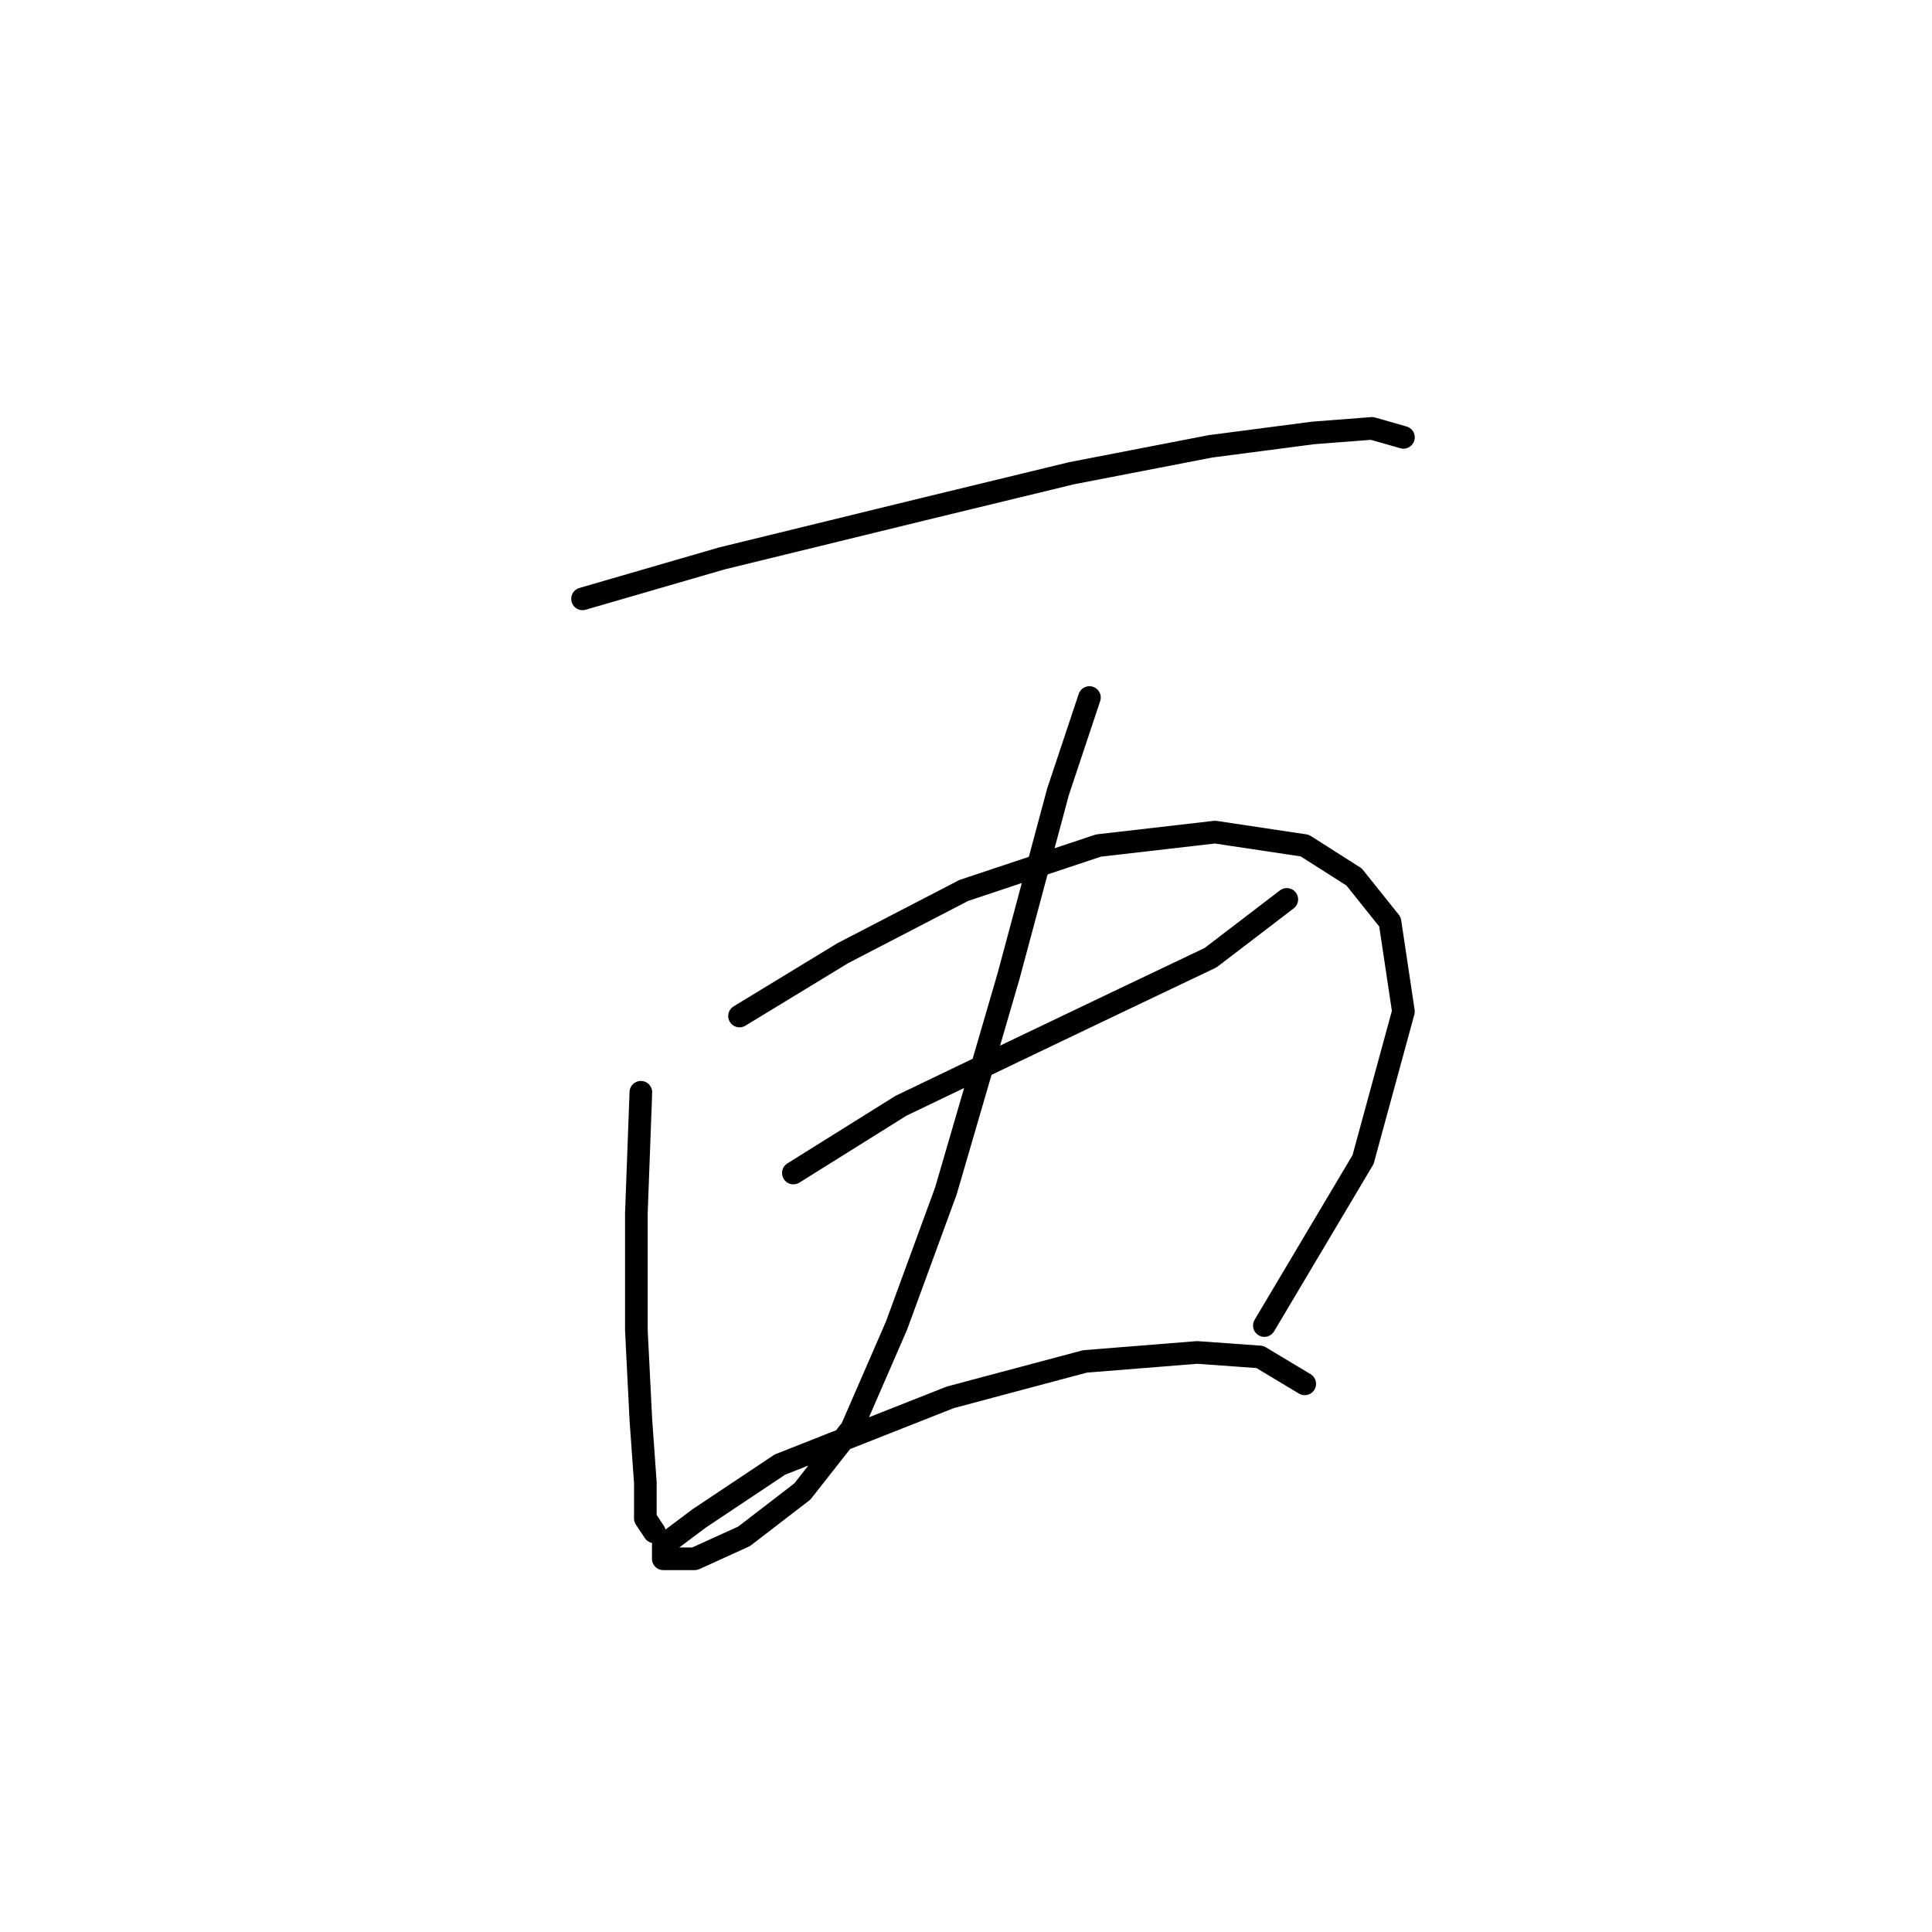 <?xml version="1.0" standalone="no"?>
    <svg width="256" height="256" xmlns="http://www.w3.org/2000/svg" version="1.1">
    <polyline stroke="black" stroke-width="3" stroke-linecap="round" fill="transparent" stroke-linejoin="round" points="77.19 79.35 95.615 74.001 122.363 67.463 141.977 62.708 160.403 59.141 174.074 57.358 181.801 56.764 185.961 57.953 185.961 57.953 " />
        <polyline stroke="black" stroke-width="3" stroke-linecap="round" fill="transparent" stroke-linejoin="round" points="84.917 144.732 84.322 160.781 84.322 176.234 84.917 188.122 85.511 196.443 85.511 201.198 86.7 202.982 86.7 202.982 " />
        <polyline stroke="black" stroke-width="3" stroke-linecap="round" fill="transparent" stroke-linejoin="round" points="97.993 134.628 111.664 126.306 127.712 117.985 145.543 112.041 160.997 110.258 172.885 112.041 179.423 116.202 184.178 122.146 185.961 134.033 180.612 153.648 167.536 175.64 167.536 175.64 " />
        <polyline stroke="black" stroke-width="3" stroke-linecap="round" fill="transparent" stroke-linejoin="round" points="105.126 155.431 119.391 146.515 134.25 139.383 147.921 132.845 160.403 126.901 170.508 119.174 170.508 119.174 " />
        <polyline stroke="black" stroke-width="3" stroke-linecap="round" fill="transparent" stroke-linejoin="round" points="144.355 92.427 140.194 104.909 133.656 129.278 125.335 157.809 118.796 175.64 112.853 189.311 106.314 197.632 98.587 203.576 92.049 206.548 87.889 206.548 87.889 204.765 92.644 201.198 103.342 194.066 125.929 185.15 143.76 180.395 158.62 179.206 166.941 179.801 172.885 183.367 172.885 183.367 " />
        </svg>